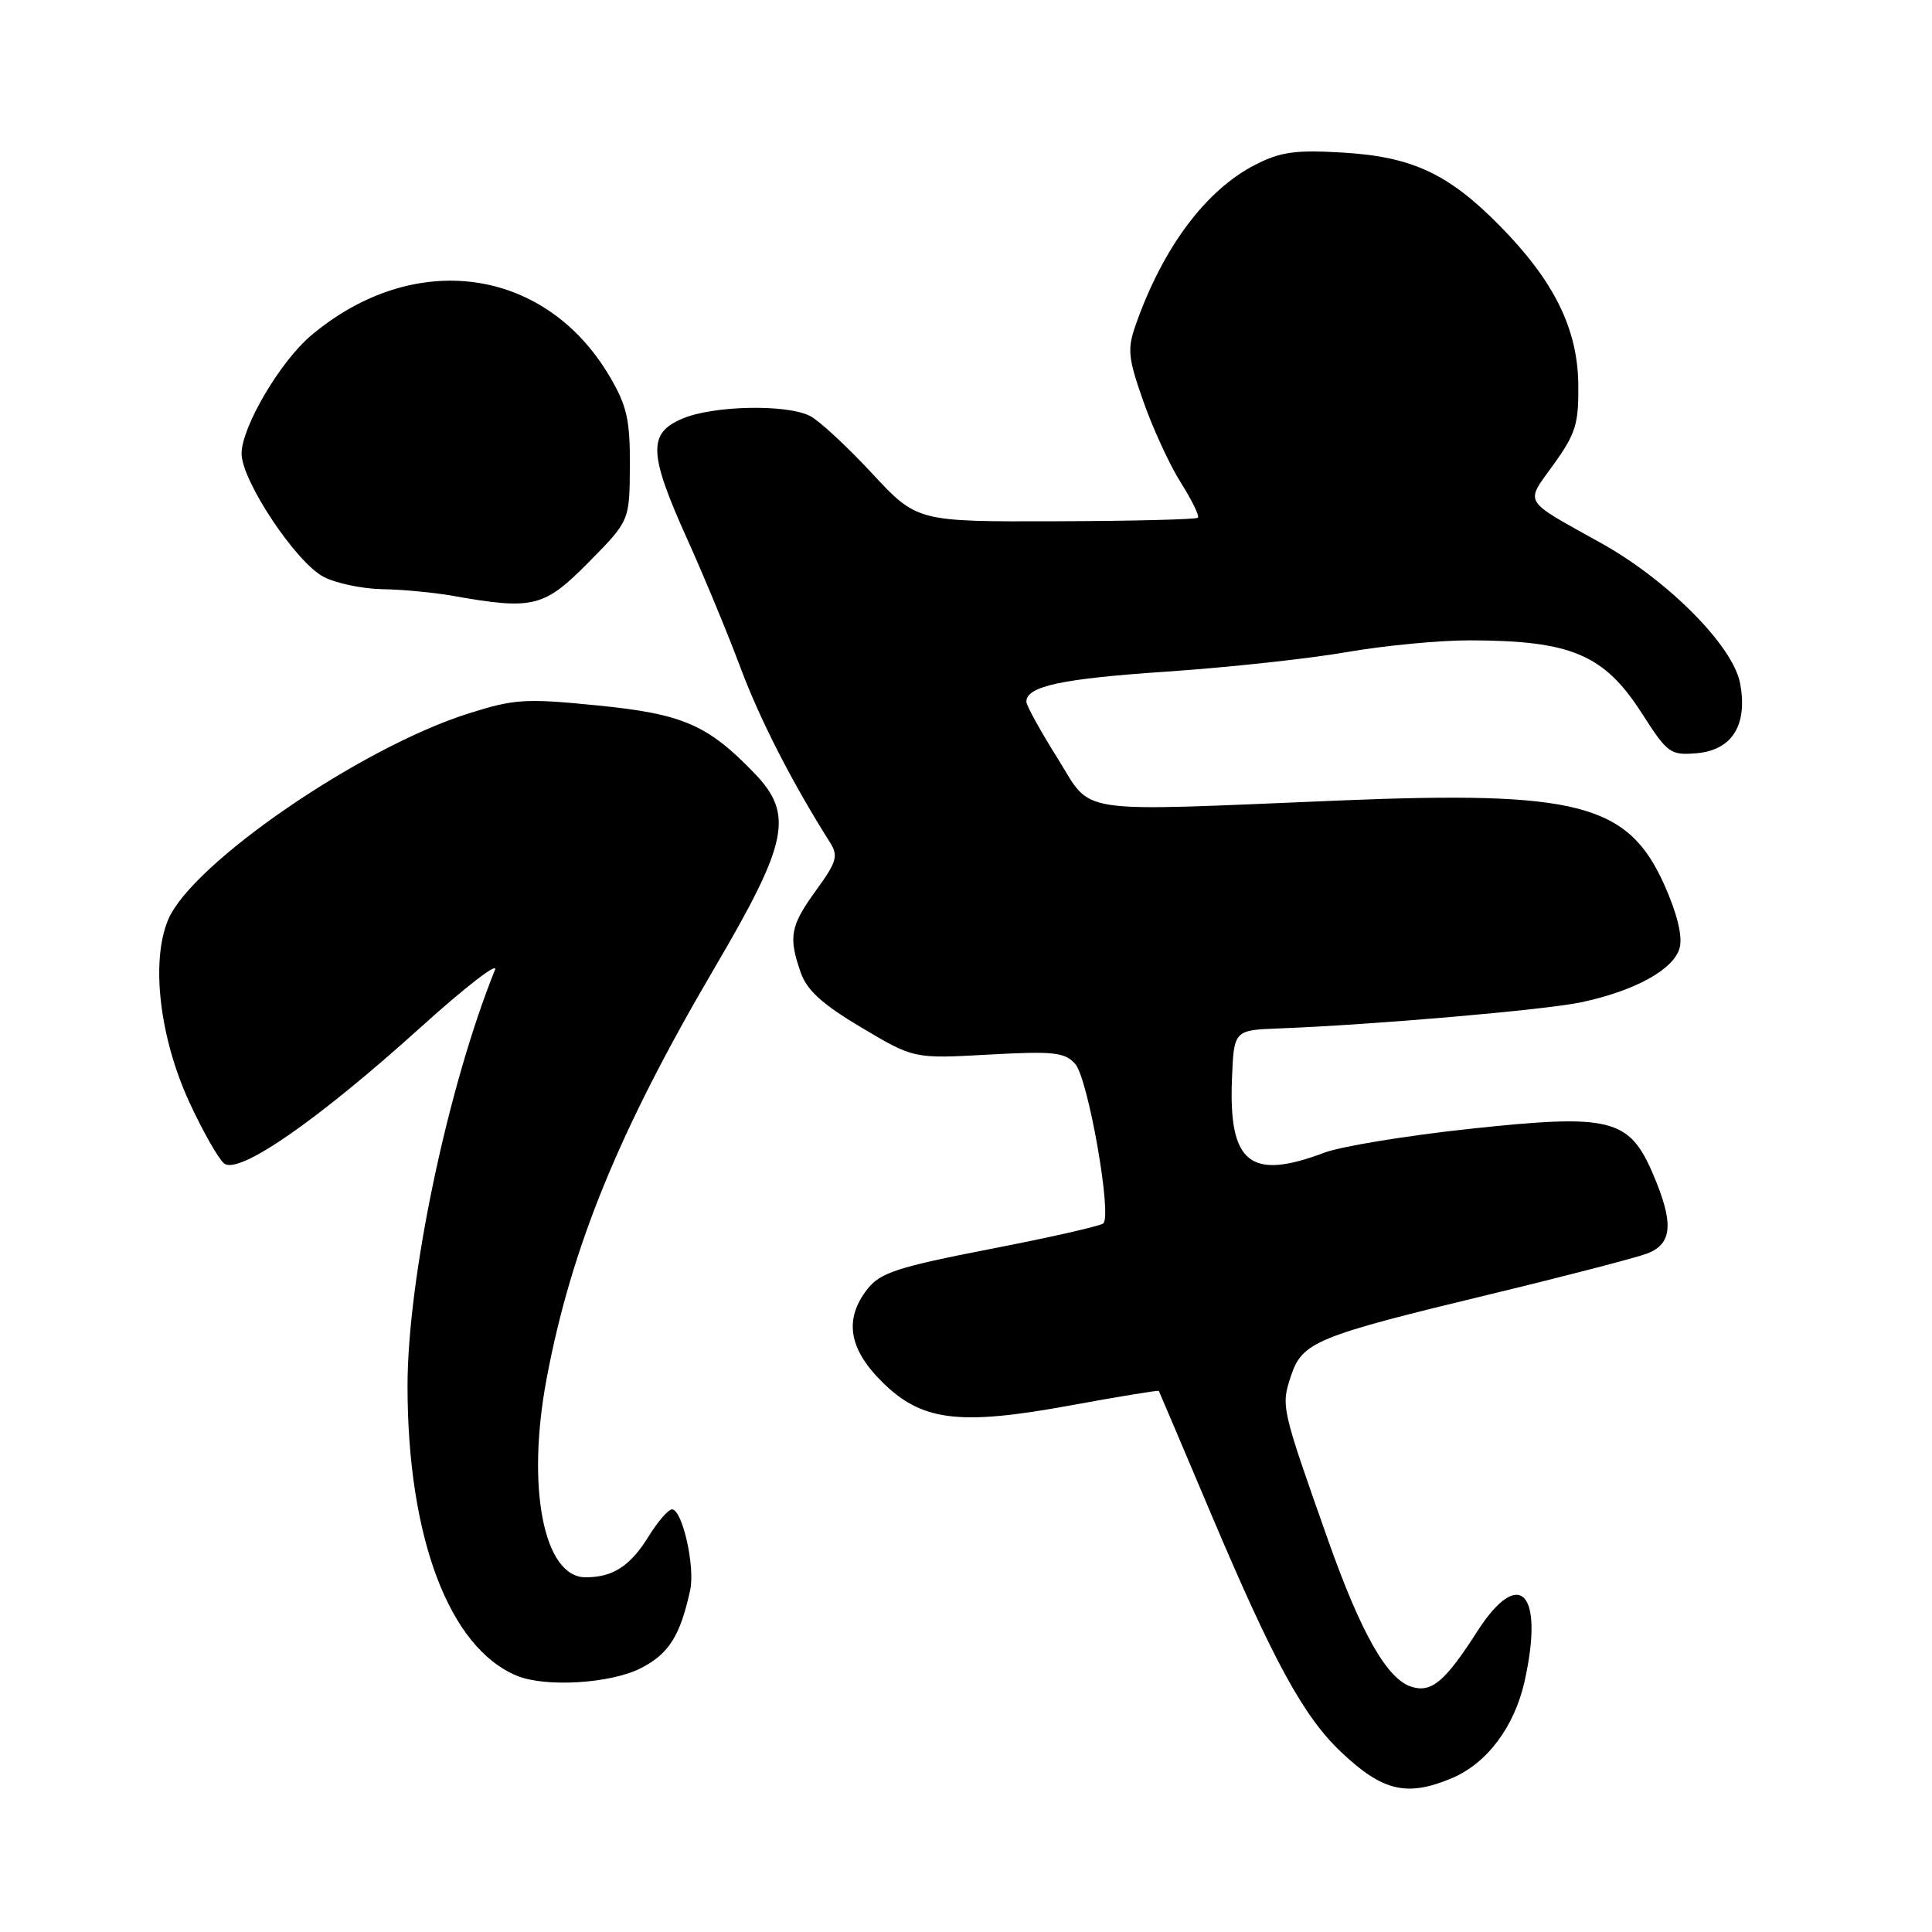 <?xml version="1.0" encoding="UTF-8" standalone="no"?>
<!DOCTYPE svg PUBLIC "-//W3C//DTD SVG 1.1//EN" "http://www.w3.org/Graphics/SVG/1.1/DTD/svg11.dtd" >
<svg xmlns="http://www.w3.org/2000/svg" xmlns:xlink="http://www.w3.org/1999/xlink" version="1.1" viewBox="0 0 256 256">
 <g >
 <path fill="currentColor"
d=" M 192.33 235.64 C 197.02 233.68 200.67 228.82 202.02 222.76 C 204.65 210.94 201.33 207.47 195.73 216.19 C 191.47 222.84 189.67 224.35 187.01 223.50 C 183.78 222.48 180.31 216.36 175.92 203.91 C 169.77 186.50 169.73 186.34 171.05 182.35 C 172.55 177.81 174.33 177.08 197.32 171.53 C 207.32 169.12 216.74 166.67 218.25 166.10 C 221.62 164.81 221.82 162.08 219.02 155.54 C 215.86 148.18 213.41 147.57 194.72 149.58 C 186.35 150.48 177.70 151.90 175.50 152.73 C 165.67 156.44 162.80 154.17 163.24 143.00 C 163.50 136.50 163.50 136.50 169.50 136.27 C 181.92 135.80 204.68 133.83 209.50 132.81 C 216.66 131.30 221.86 128.42 222.57 125.56 C 222.96 124.02 222.22 121.02 220.52 117.22 C 215.71 106.50 209.02 104.77 177.50 106.07 C 141.66 107.55 144.87 108.03 140.11 100.44 C 137.85 96.84 136.00 93.48 136.00 92.98 C 136.00 90.93 140.65 89.93 154.63 88.99 C 162.74 88.44 173.45 87.28 178.43 86.41 C 183.42 85.54 190.79 84.84 194.80 84.85 C 208.24 84.88 212.58 86.73 217.61 94.60 C 220.94 99.80 221.34 100.10 224.79 99.81 C 229.52 99.41 231.61 96.07 230.57 90.54 C 229.65 85.61 221.04 76.92 212.22 72.00 C 201.57 66.06 202.05 66.85 205.87 61.53 C 208.81 57.43 209.20 56.16 209.13 50.86 C 209.03 43.51 205.89 37.19 198.74 29.93 C 191.94 23.02 187.11 20.76 177.94 20.22 C 171.69 19.84 169.68 20.12 166.35 21.82 C 159.79 25.17 154.12 32.75 150.51 42.98 C 149.35 46.25 149.46 47.37 151.49 53.16 C 152.74 56.73 154.97 61.58 156.45 63.93 C 157.93 66.27 158.96 68.37 158.73 68.60 C 158.50 68.83 150.03 69.04 139.91 69.07 C 121.50 69.13 121.50 69.13 115.50 62.67 C 112.20 59.12 108.52 55.71 107.32 55.11 C 104.22 53.54 94.57 53.73 90.47 55.45 C 85.82 57.39 85.92 60.04 91.09 71.50 C 93.32 76.45 96.49 84.10 98.13 88.50 C 100.70 95.37 104.94 103.65 109.95 111.58 C 111.11 113.41 110.90 114.16 108.13 117.98 C 104.71 122.70 104.45 124.12 106.10 128.87 C 106.93 131.23 108.97 133.08 114.15 136.16 C 121.10 140.29 121.10 140.29 130.98 139.74 C 139.59 139.27 141.07 139.42 142.46 140.96 C 144.17 142.85 147.38 161.06 146.19 162.11 C 145.81 162.45 139.07 163.98 131.21 165.50 C 118.95 167.89 116.64 168.64 114.96 170.78 C 111.84 174.74 112.43 178.66 116.79 183.02 C 122.09 188.33 127.03 188.95 141.97 186.20 C 148.27 185.05 153.48 184.19 153.55 184.30 C 153.61 184.41 156.71 191.70 160.43 200.50 C 168.73 220.12 172.71 227.42 177.68 232.13 C 183.18 237.35 186.39 238.12 192.33 235.64 Z  M 84.90 221.05 C 88.62 219.15 90.12 216.79 91.45 210.71 C 92.13 207.61 90.42 200.00 89.04 200.00 C 88.56 200.00 87.19 201.58 85.99 203.51 C 83.52 207.51 81.24 209.00 77.59 209.00 C 72.05 209.00 69.72 197.14 72.42 182.73 C 75.70 165.27 82.02 149.82 94.66 128.29 C 104.49 111.55 105.23 107.90 99.90 102.39 C 93.74 96.01 90.43 94.59 79.12 93.47 C 69.61 92.52 68.16 92.61 62.02 94.56 C 47.71 99.10 25.39 114.44 22.28 121.87 C 19.96 127.39 21.14 137.47 25.09 146.05 C 26.86 149.88 28.92 153.52 29.68 154.15 C 31.59 155.74 42.03 148.51 55.80 136.07 C 61.63 130.81 66.03 127.40 65.59 128.50 C 59.32 144.06 54.00 169.40 54.00 183.67 C 54.00 203.73 59.53 218.36 68.50 222.05 C 72.28 223.61 80.92 223.08 84.90 221.05 Z  M 77.99 74.51 C 83.42 69.01 83.42 69.01 83.46 61.76 C 83.49 55.63 83.08 53.79 80.80 49.91 C 72.24 35.34 54.84 32.96 41.19 44.48 C 37.12 47.92 32.02 56.59 32.01 60.09 C 32.00 63.68 39.23 74.55 42.89 76.44 C 44.55 77.30 48.06 78.03 50.70 78.07 C 53.34 78.11 57.52 78.51 60.00 78.95 C 70.65 80.84 72.08 80.49 77.99 74.51 Z "/>
</g>
</svg>
